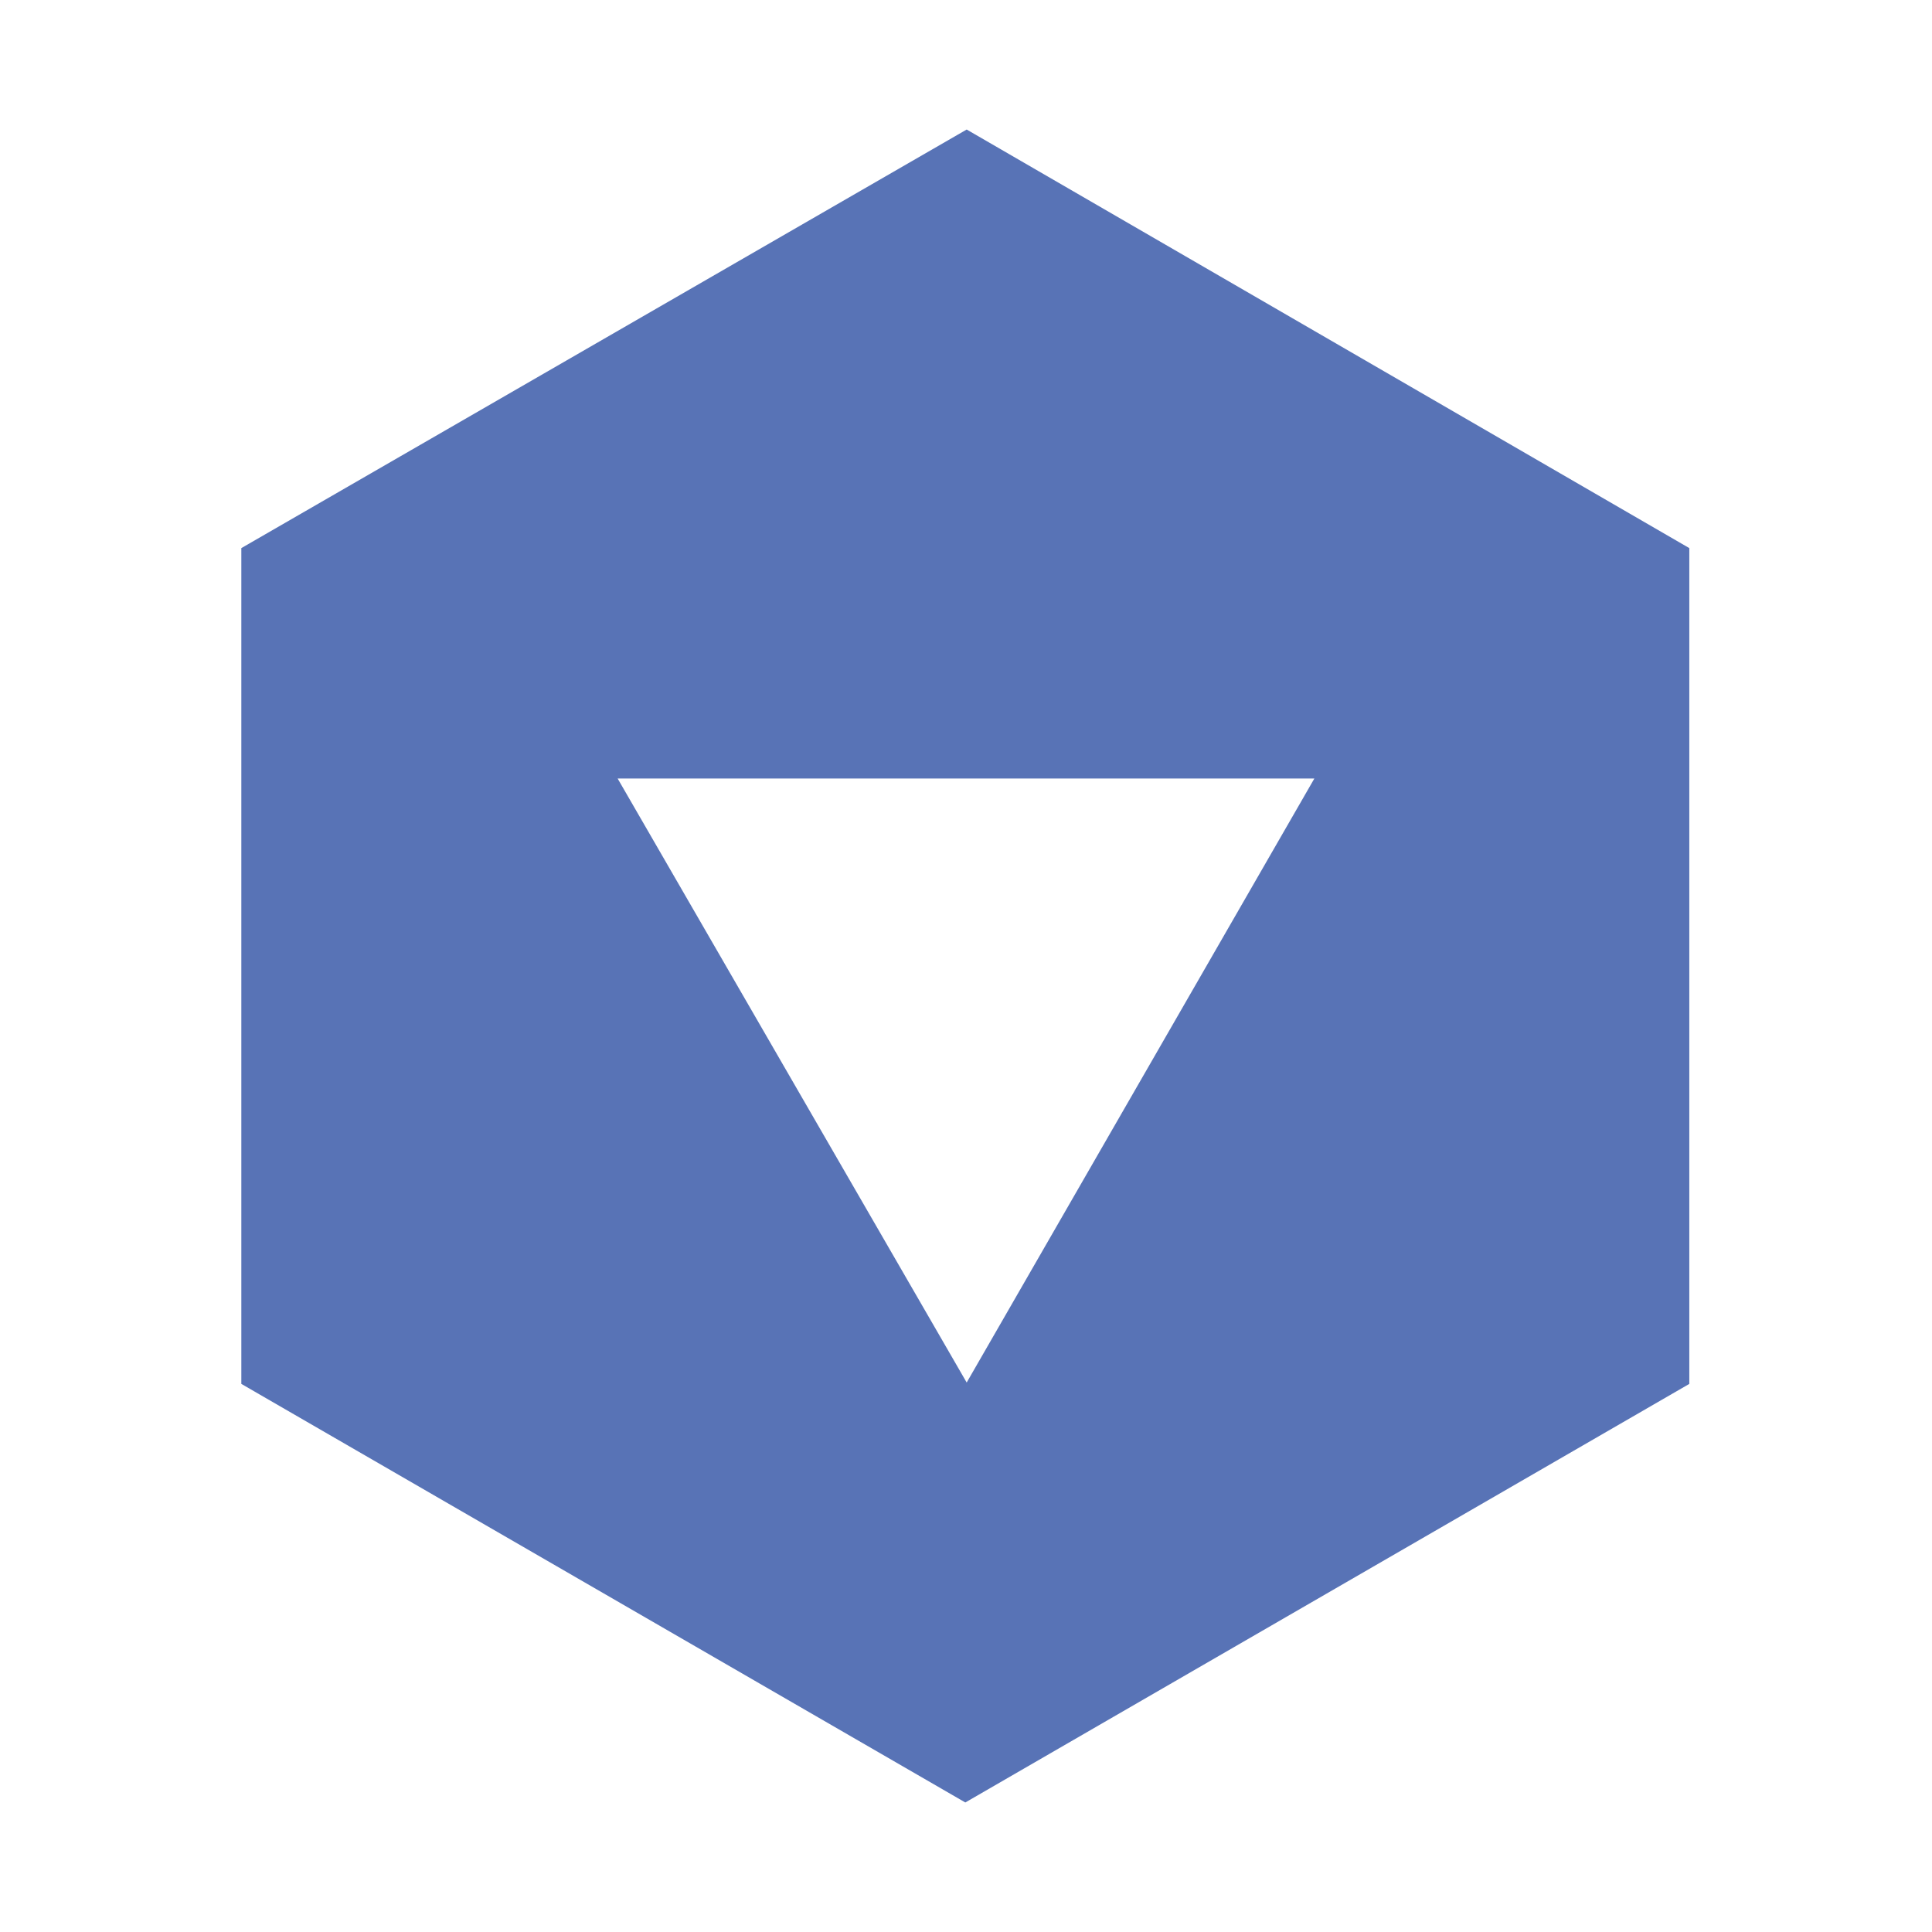 <?xml version="1.0" encoding="utf-8"?>
<!-- Generator: Adobe Illustrator 21.1.0, SVG Export Plug-In . SVG Version: 6.00 Build 0)  -->
<svg version="1.1" id="Слой_1" xmlns="http://www.w3.org/2000/svg" xmlns:xlink="http://www.w3.org/1999/xlink" x="0px" y="0px"
	 viewBox="0 0 141.7 141.7" style="enable-background:new 0 0 141.7 141.7;" xml:space="preserve">
<style type="text/css">
	.st0{fill:#5873B6;}
</style>
<path class="st0" d="M70.9,9.5L17.7,40.2v61.3l53.1,30.7l53.1-30.7V40.2L70.9,9.5z M70.9,101.4L45.3,57.1h51.1L70.9,101.4z"/>
</svg>
